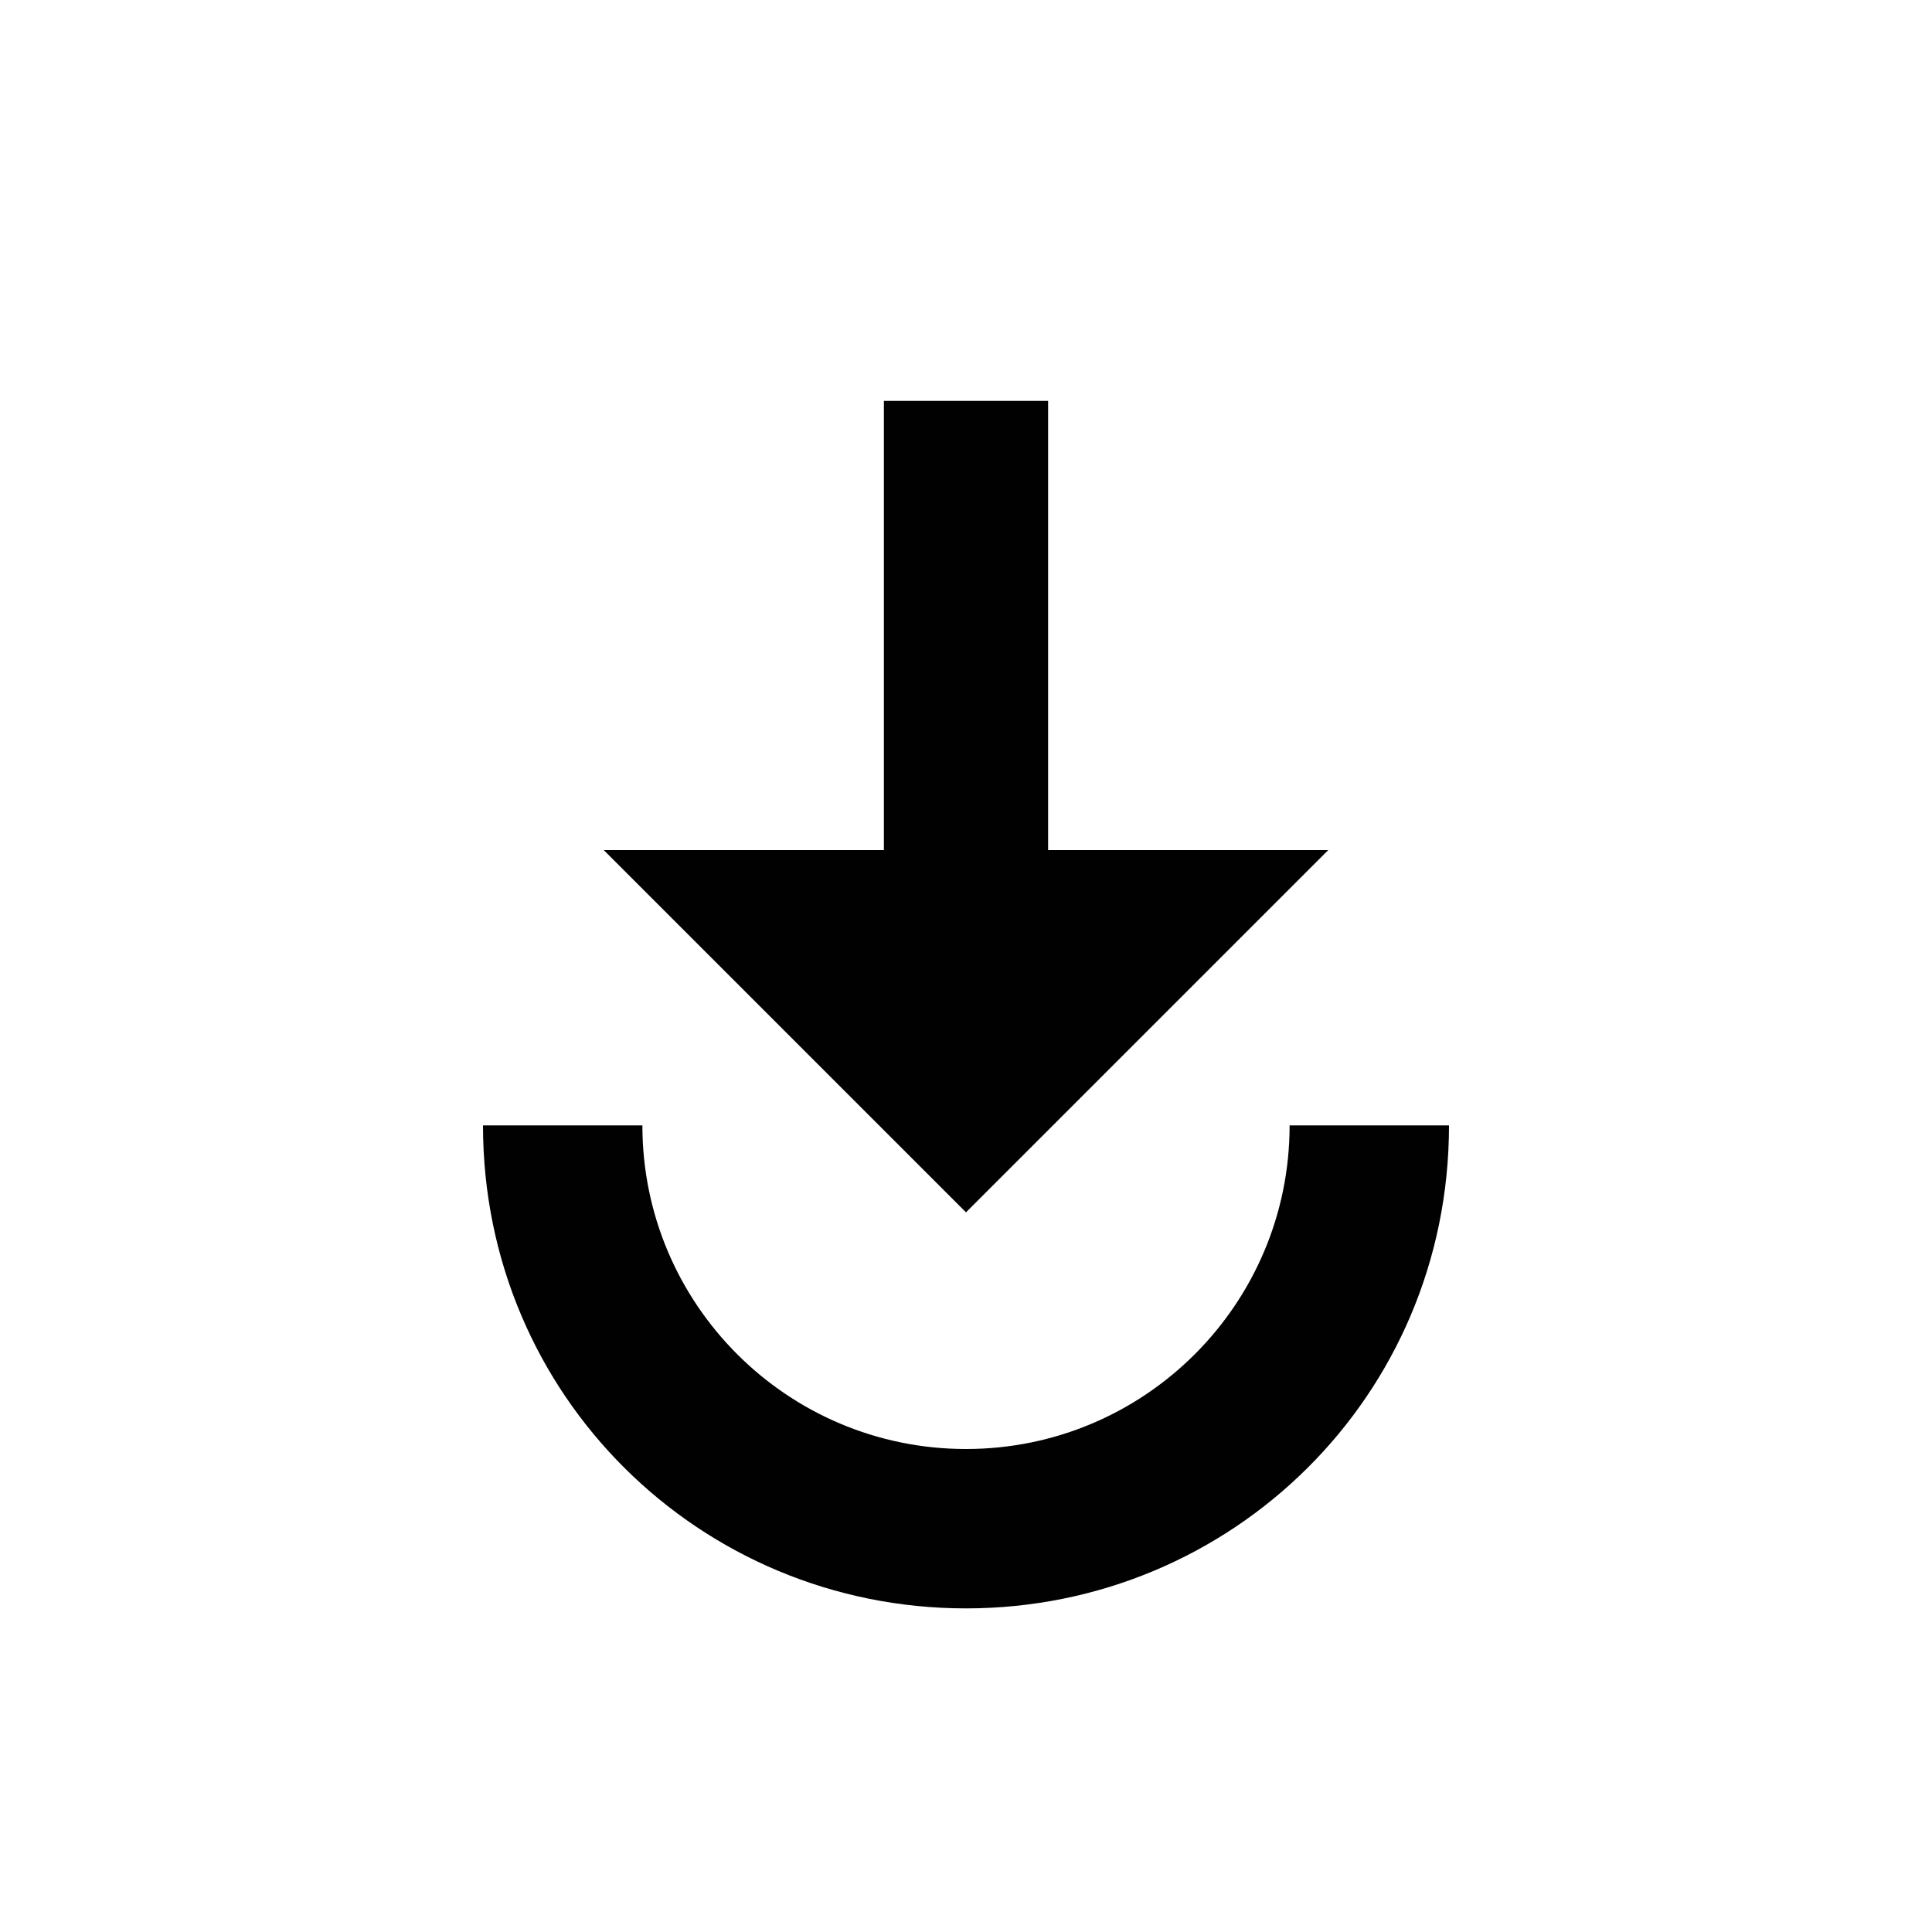 <?xml version="1.0"?><svg xmlns="http://www.w3.org/2000/svg" width="40" height="40" viewBox="0 0 40 40"><path fill="#010101" d="m18.3 8.3v9.3h-5.8l7.5 7.5 7.5-7.5h-5.8v-9.3h-3.4z m-8.3 15c0 5.6 4.5 10 10 10s10-4.4 10-10h-3.3c0 3.7-3 6.7-6.7 6.7s-6.7-3-6.7-6.7h-3.3z"></path></svg>